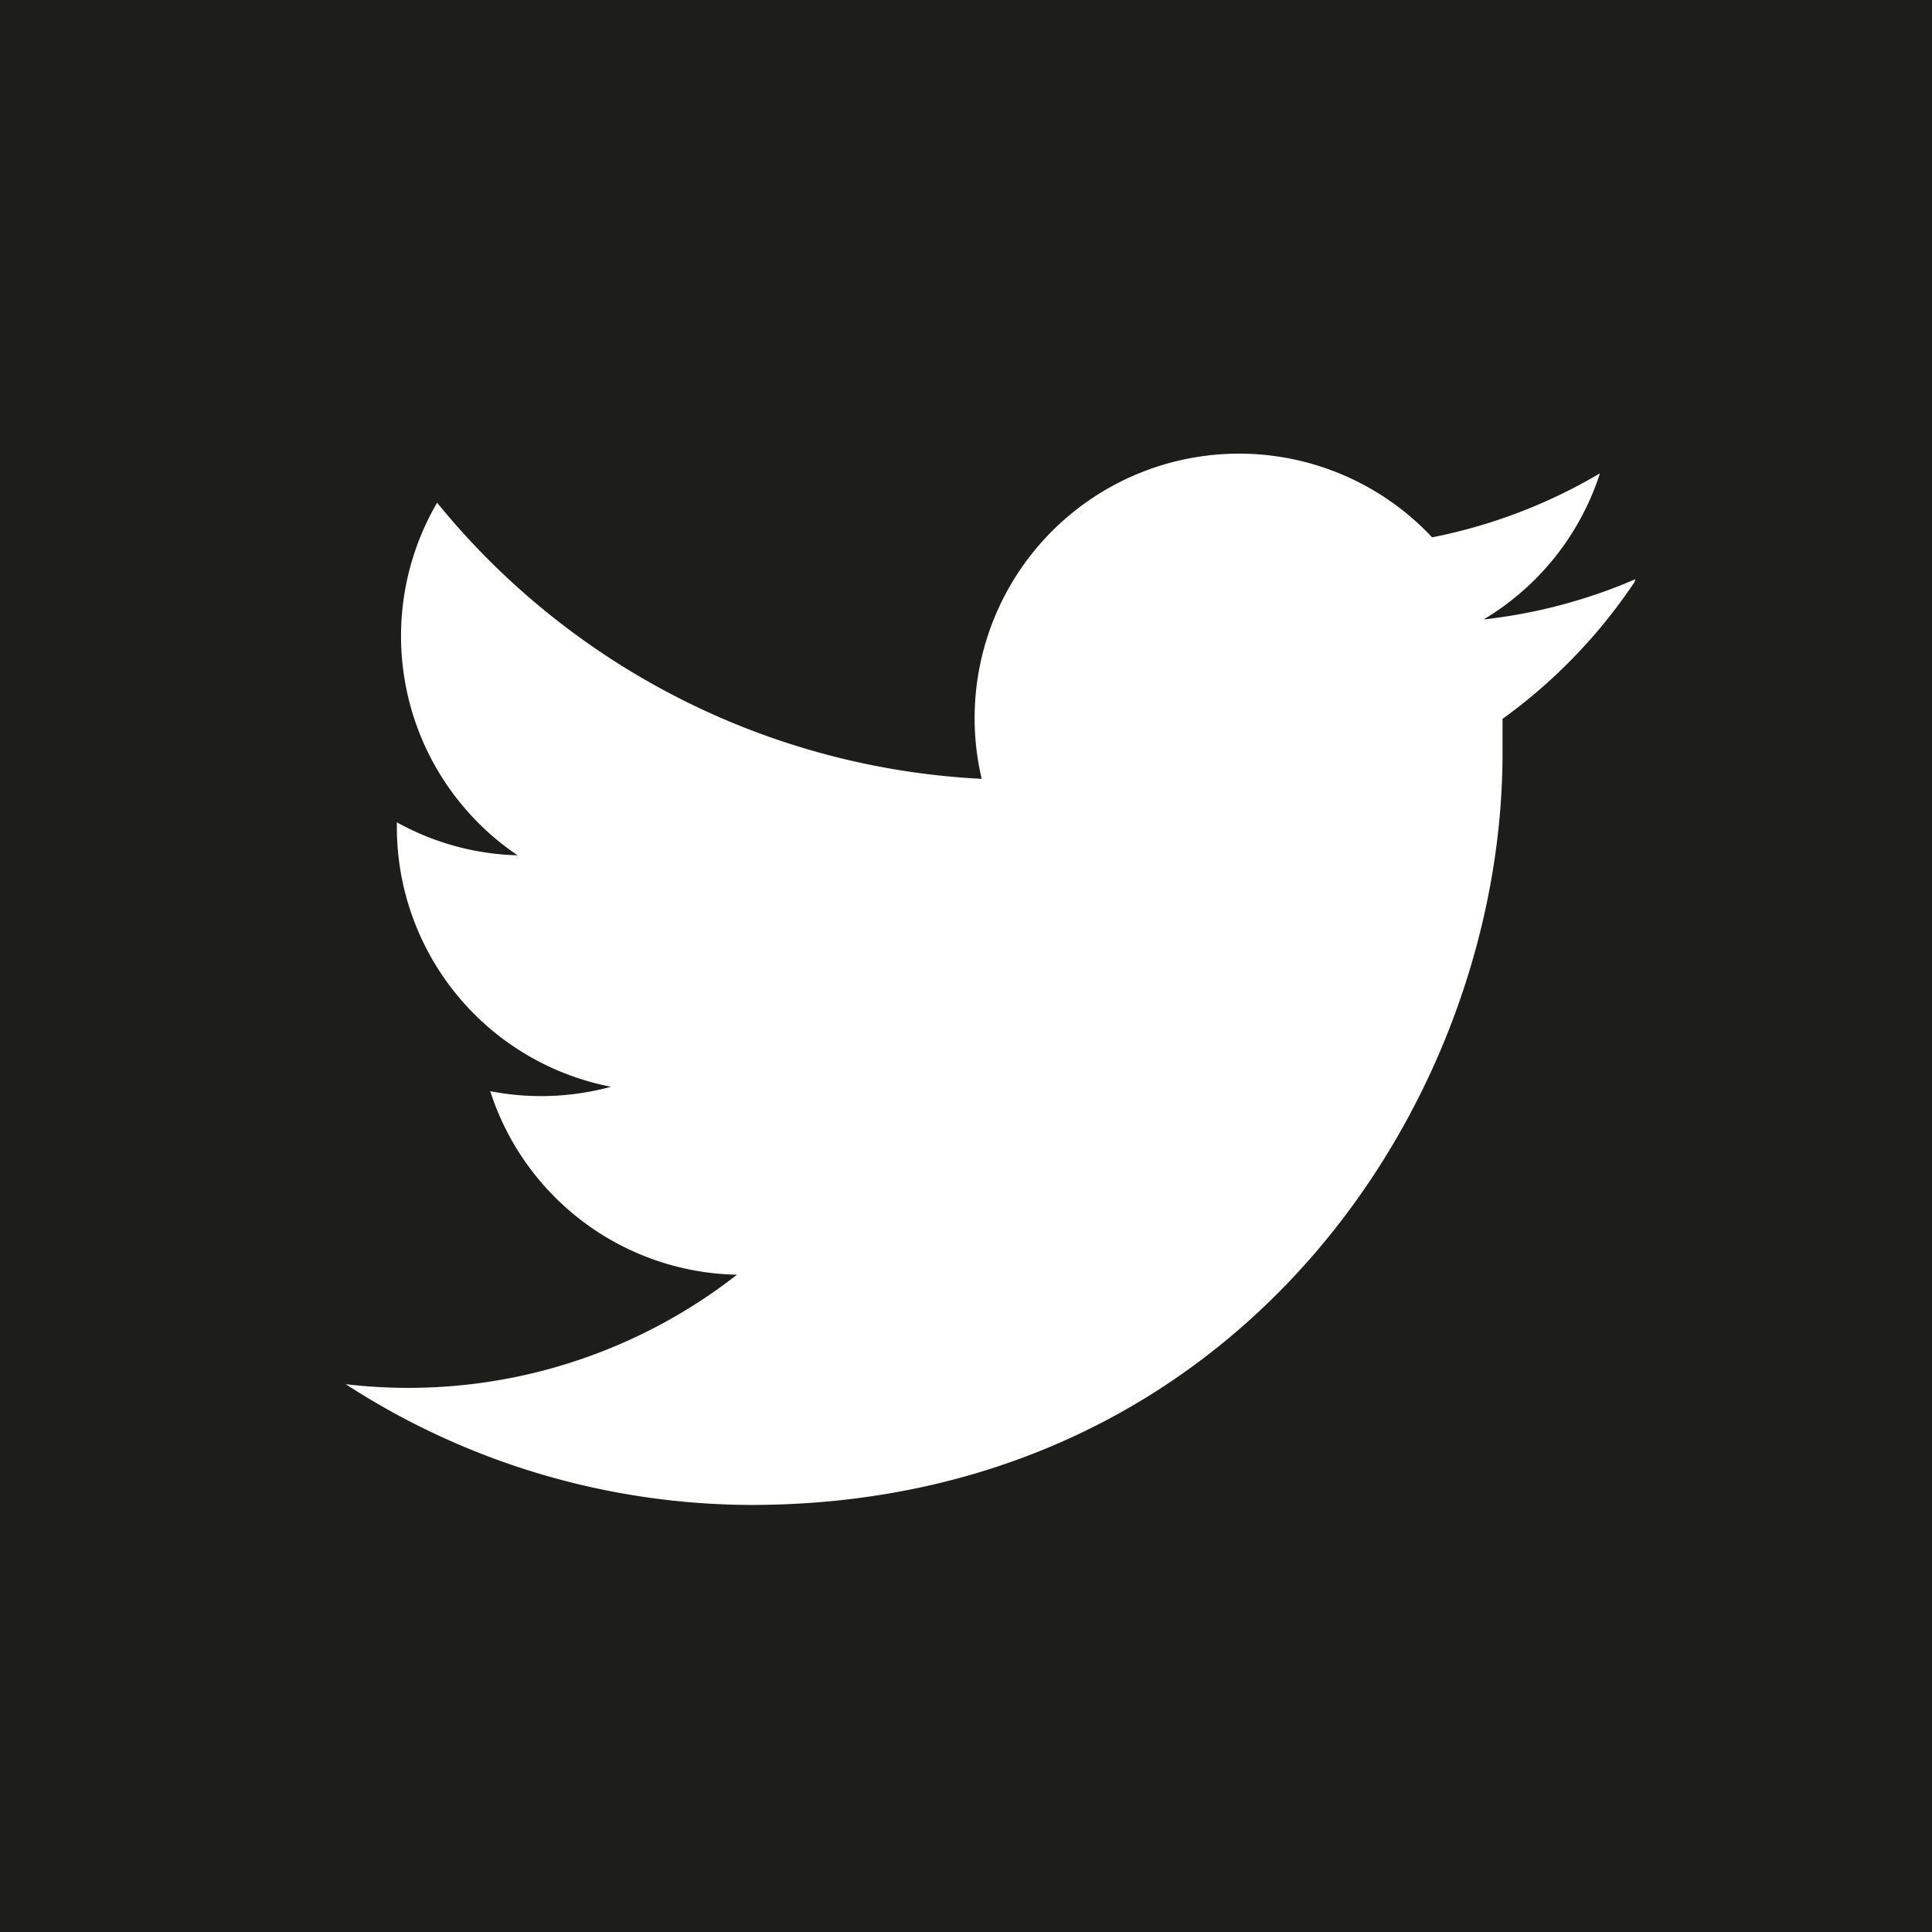 <svg xmlns="http://www.w3.org/2000/svg" xmlns:xlink="http://www.w3.org/1999/xlink" width="48" height="48" viewBox="0 0 48 48"><defs><style>.cls-1{fill:none;}.cls-2{fill:#1d1d1b;}.cls-3{clip-path:url(#clip-path);}.cls-4{fill:#fff;}</style><clipPath id="clip-path"><rect class="cls-1" width="48" height="48"/></clipPath></defs><title>tw</title><g id="Layer_2" data-name="Layer 2"><g id="Layer_1-2" data-name="Layer 1"><rect class="cls-2" width="48" height="48"/><g class="cls-3"><path class="cls-4" d="M40.63,14.39a13.14,13.14,0,0,1-3.77,1,6.58,6.58,0,0,0,2.89-3.63,13.18,13.18,0,0,1-4.17,1.59,6.57,6.57,0,0,0-11.19,6,18.64,18.64,0,0,1-13.53-6.86,6.57,6.57,0,0,0,2,8.76,6.53,6.53,0,0,1-3-.82s0,.06,0,.08A6.57,6.57,0,0,0,15.18,27a6.6,6.6,0,0,1-3,.11,6.57,6.57,0,0,0,6.13,4.56,13.26,13.26,0,0,1-9.72,2.72,18.58,18.58,0,0,0,10.06,3c12.08,0,18.68-10,18.68-18.68q0-.43,0-.85a13.31,13.31,0,0,0,3.28-3.4"/></g></g></g></svg>